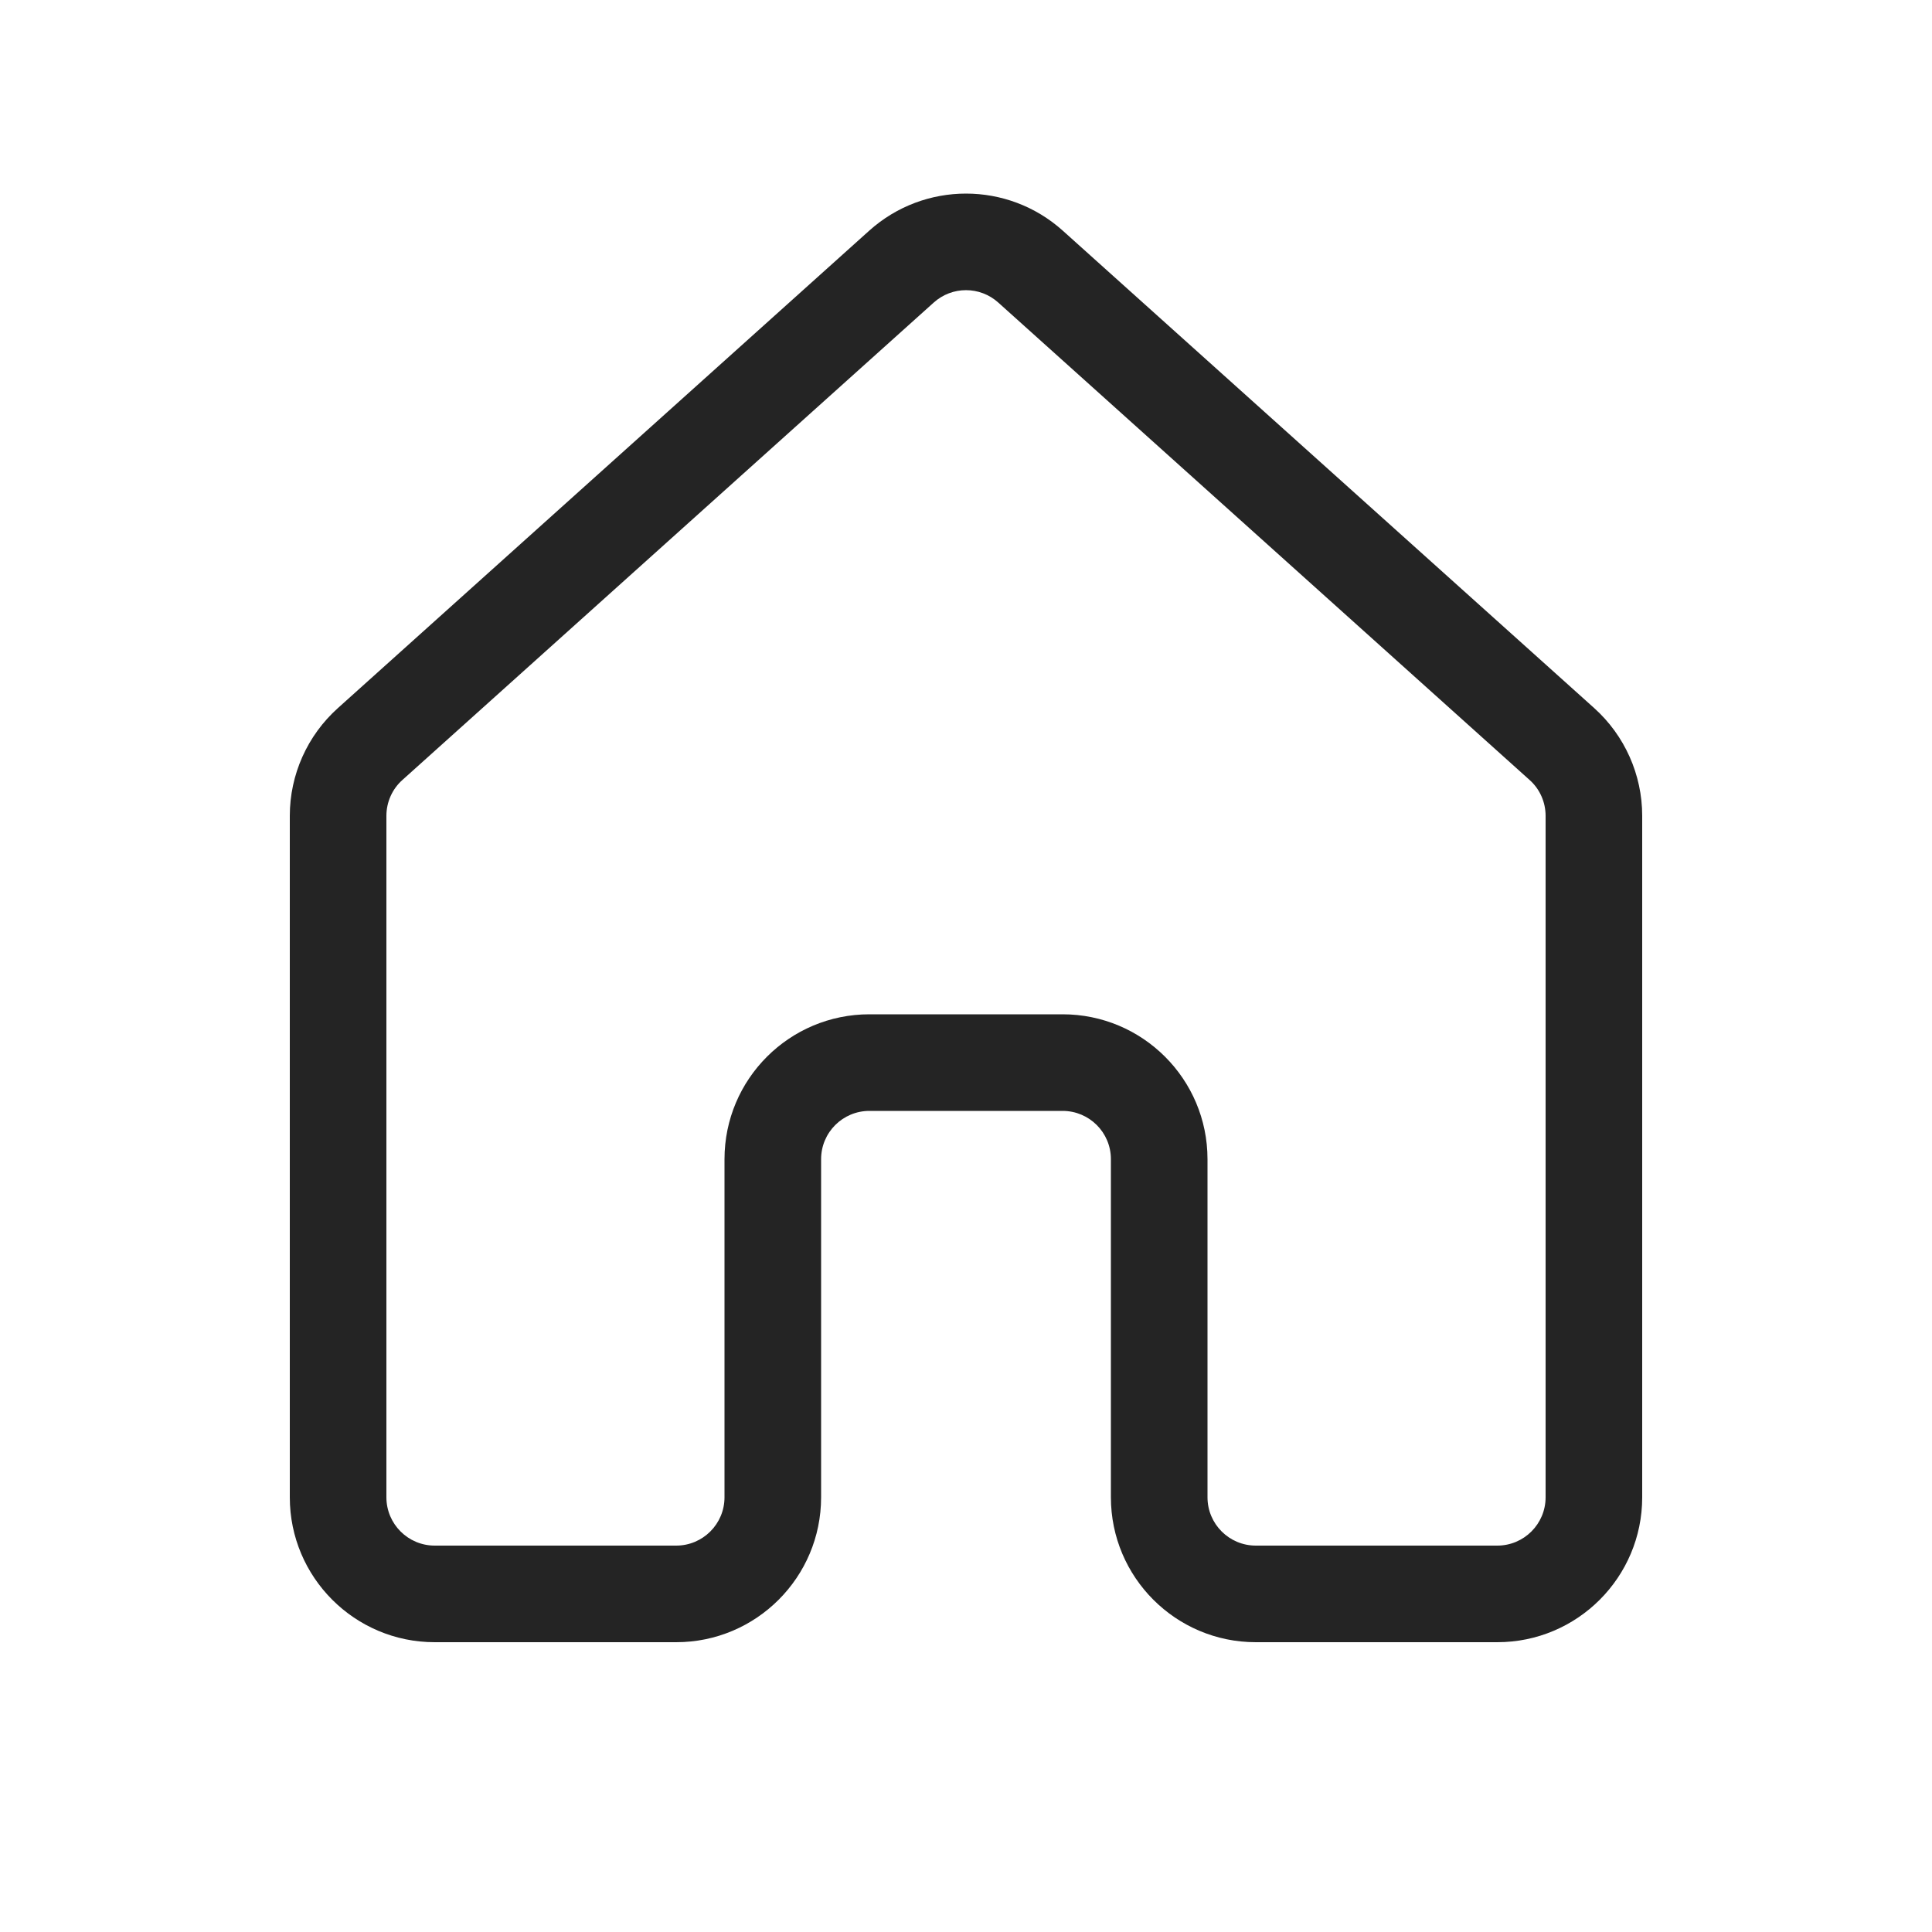 <svg width="20" height="20" viewBox="0 0 20 20" fill="none" xmlns="http://www.w3.org/2000/svg">
<path d="M8.998 2.388C9.568 1.876 10.432 1.876 11.002 2.388L16.503 7.33C16.819 7.614 17 8.02 17 8.445V15.5C17 16.328 16.328 17 15.5 17H13C12.172 17 11.5 16.328 11.5 15.5V12C11.5 11.723 11.276 11.5 11 11.5H9C8.724 11.5 8.5 11.723 8.5 12V15.5C8.5 16.328 7.828 17 7 17H4.5C3.672 17 3 16.328 3 15.5V8.445C3 8.02 3.181 7.614 3.498 7.33L8.998 2.388ZM10.334 3.132C10.144 2.961 9.856 2.961 9.666 3.132L4.166 8.074C4.06 8.168 4 8.304 4 8.445V15.5C4 15.776 4.224 16 4.5 16H7C7.276 16 7.5 15.776 7.5 15.5V12C7.5 11.171 8.172 10.5 9 10.5H11C11.828 10.5 12.5 11.171 12.5 12V15.5C12.5 15.776 12.724 16 13 16H15.5C15.776 16 16 15.776 16 15.5V8.445C16 8.304 15.94 8.168 15.834 8.074L10.334 3.132Z" fill="#242424"/>
</svg>
